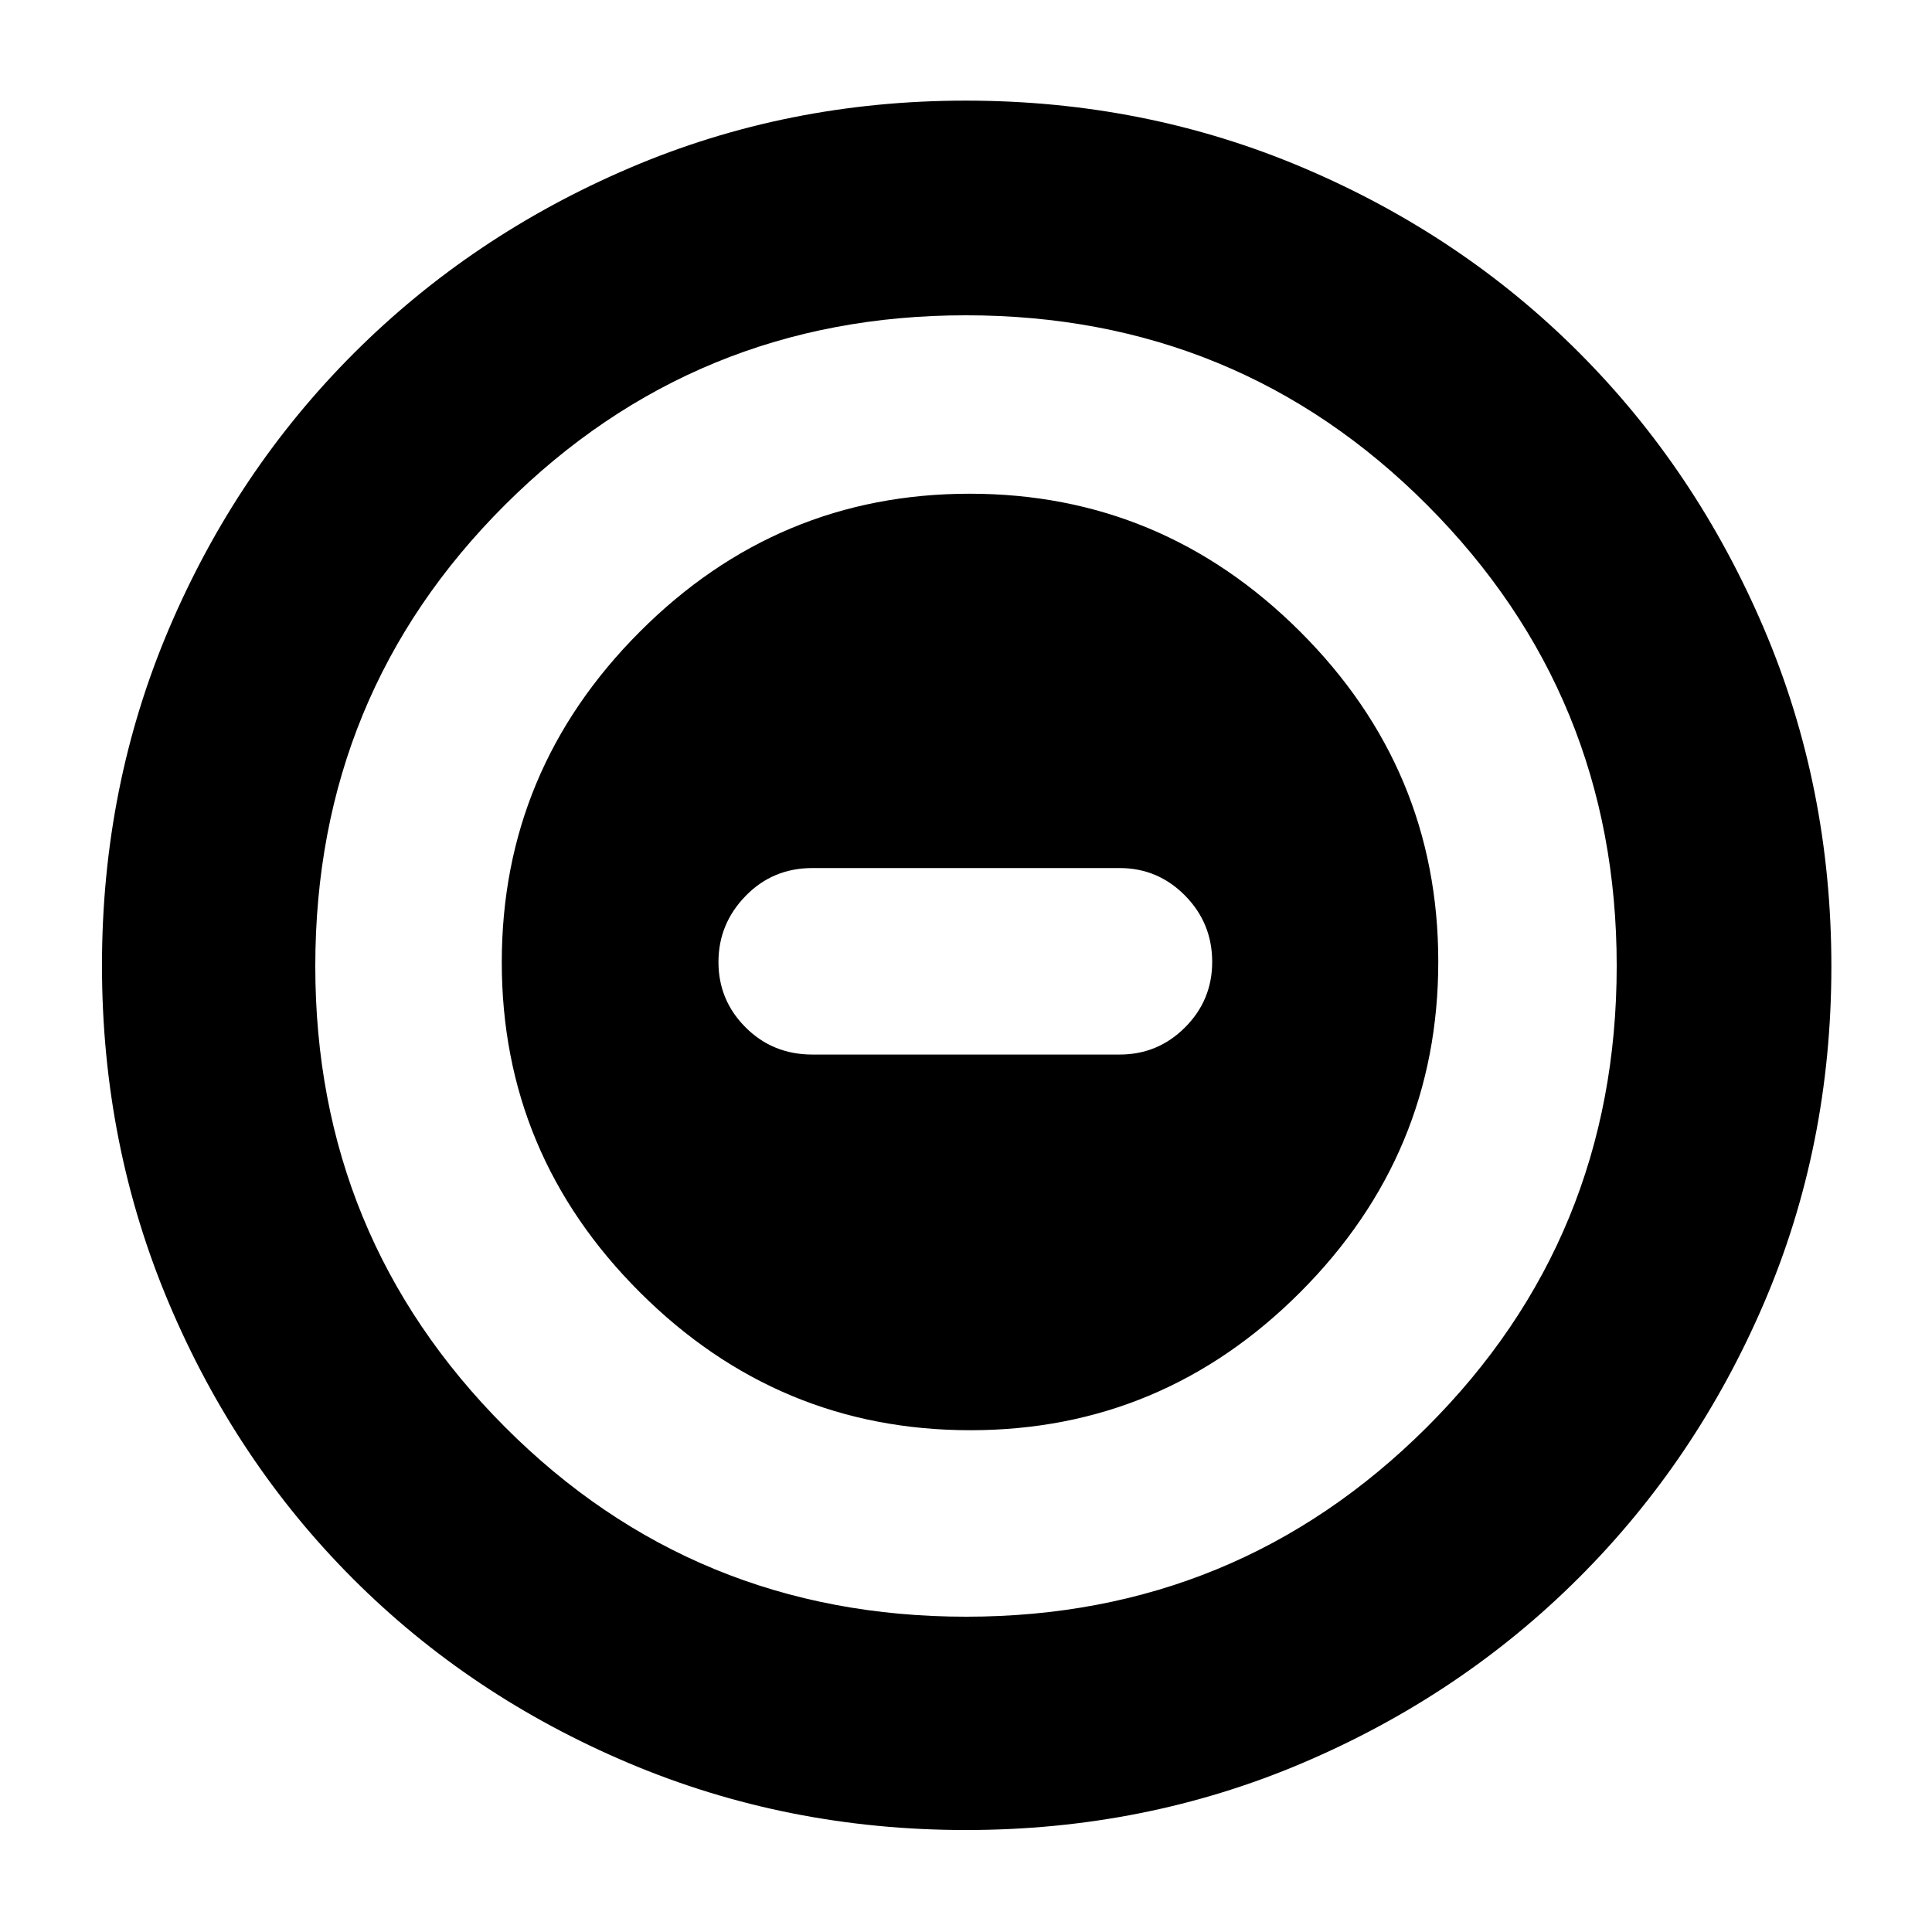 <svg xmlns="http://www.w3.org/2000/svg" height="40" viewBox="0 -960 960 960" width="40"><path d="M482.16-249.33q95.51 0 164.01-68.66 68.5-68.66 68.5-164.17 0-95.51-68.66-164.01-68.66-68.5-164.17-68.5-95.51 0-164.01 68.66-68.5 68.66-68.5 164.17 0 95.51 68.66 164.01 68.66 68.5 164.17 68.5ZM403.67-436q-19.68 0-33.17-13.48-13.5-13.48-13.5-32.48 0-19.01 13.5-32.86 13.49-13.85 33.17-13.85h152.66q19.03 0 32.52 13.68 13.48 13.67 13.48 32.97 0 19.01-13.48 32.52-13.49 13.5-32.52 13.5H403.67Zm76.29 385.33q-88.91 0-167.58-33.27-78.67-33.27-136.92-91.52-58.25-58.25-91.52-136.96-33.27-78.72-33.27-167.82 0-89.12 33.33-167.44t91.86-136.82q58.53-58.49 136.86-91.99Q391.04-910 479.89-910q89.21 0 167.86 33.44 78.64 33.43 136.92 91.82 58.27 58.39 91.8 137.01Q910-569.12 910-479.79q0 89.29-33.51 167.34-33.5 78.05-91.99 136.46-58.5 58.42-136.93 91.87T479.96-50.67Zm.14-106q134.41 0 228.82-94.09 94.41-94.1 94.41-229.34 0-134.41-94.05-228.82-94.06-94.41-229.38-94.41-134.41 0-228.82 94.05-94.41 94.06-94.41 229.38 0 134.41 94.09 228.82 94.1 94.41 229.34 94.41ZM480-480Z"/></svg>